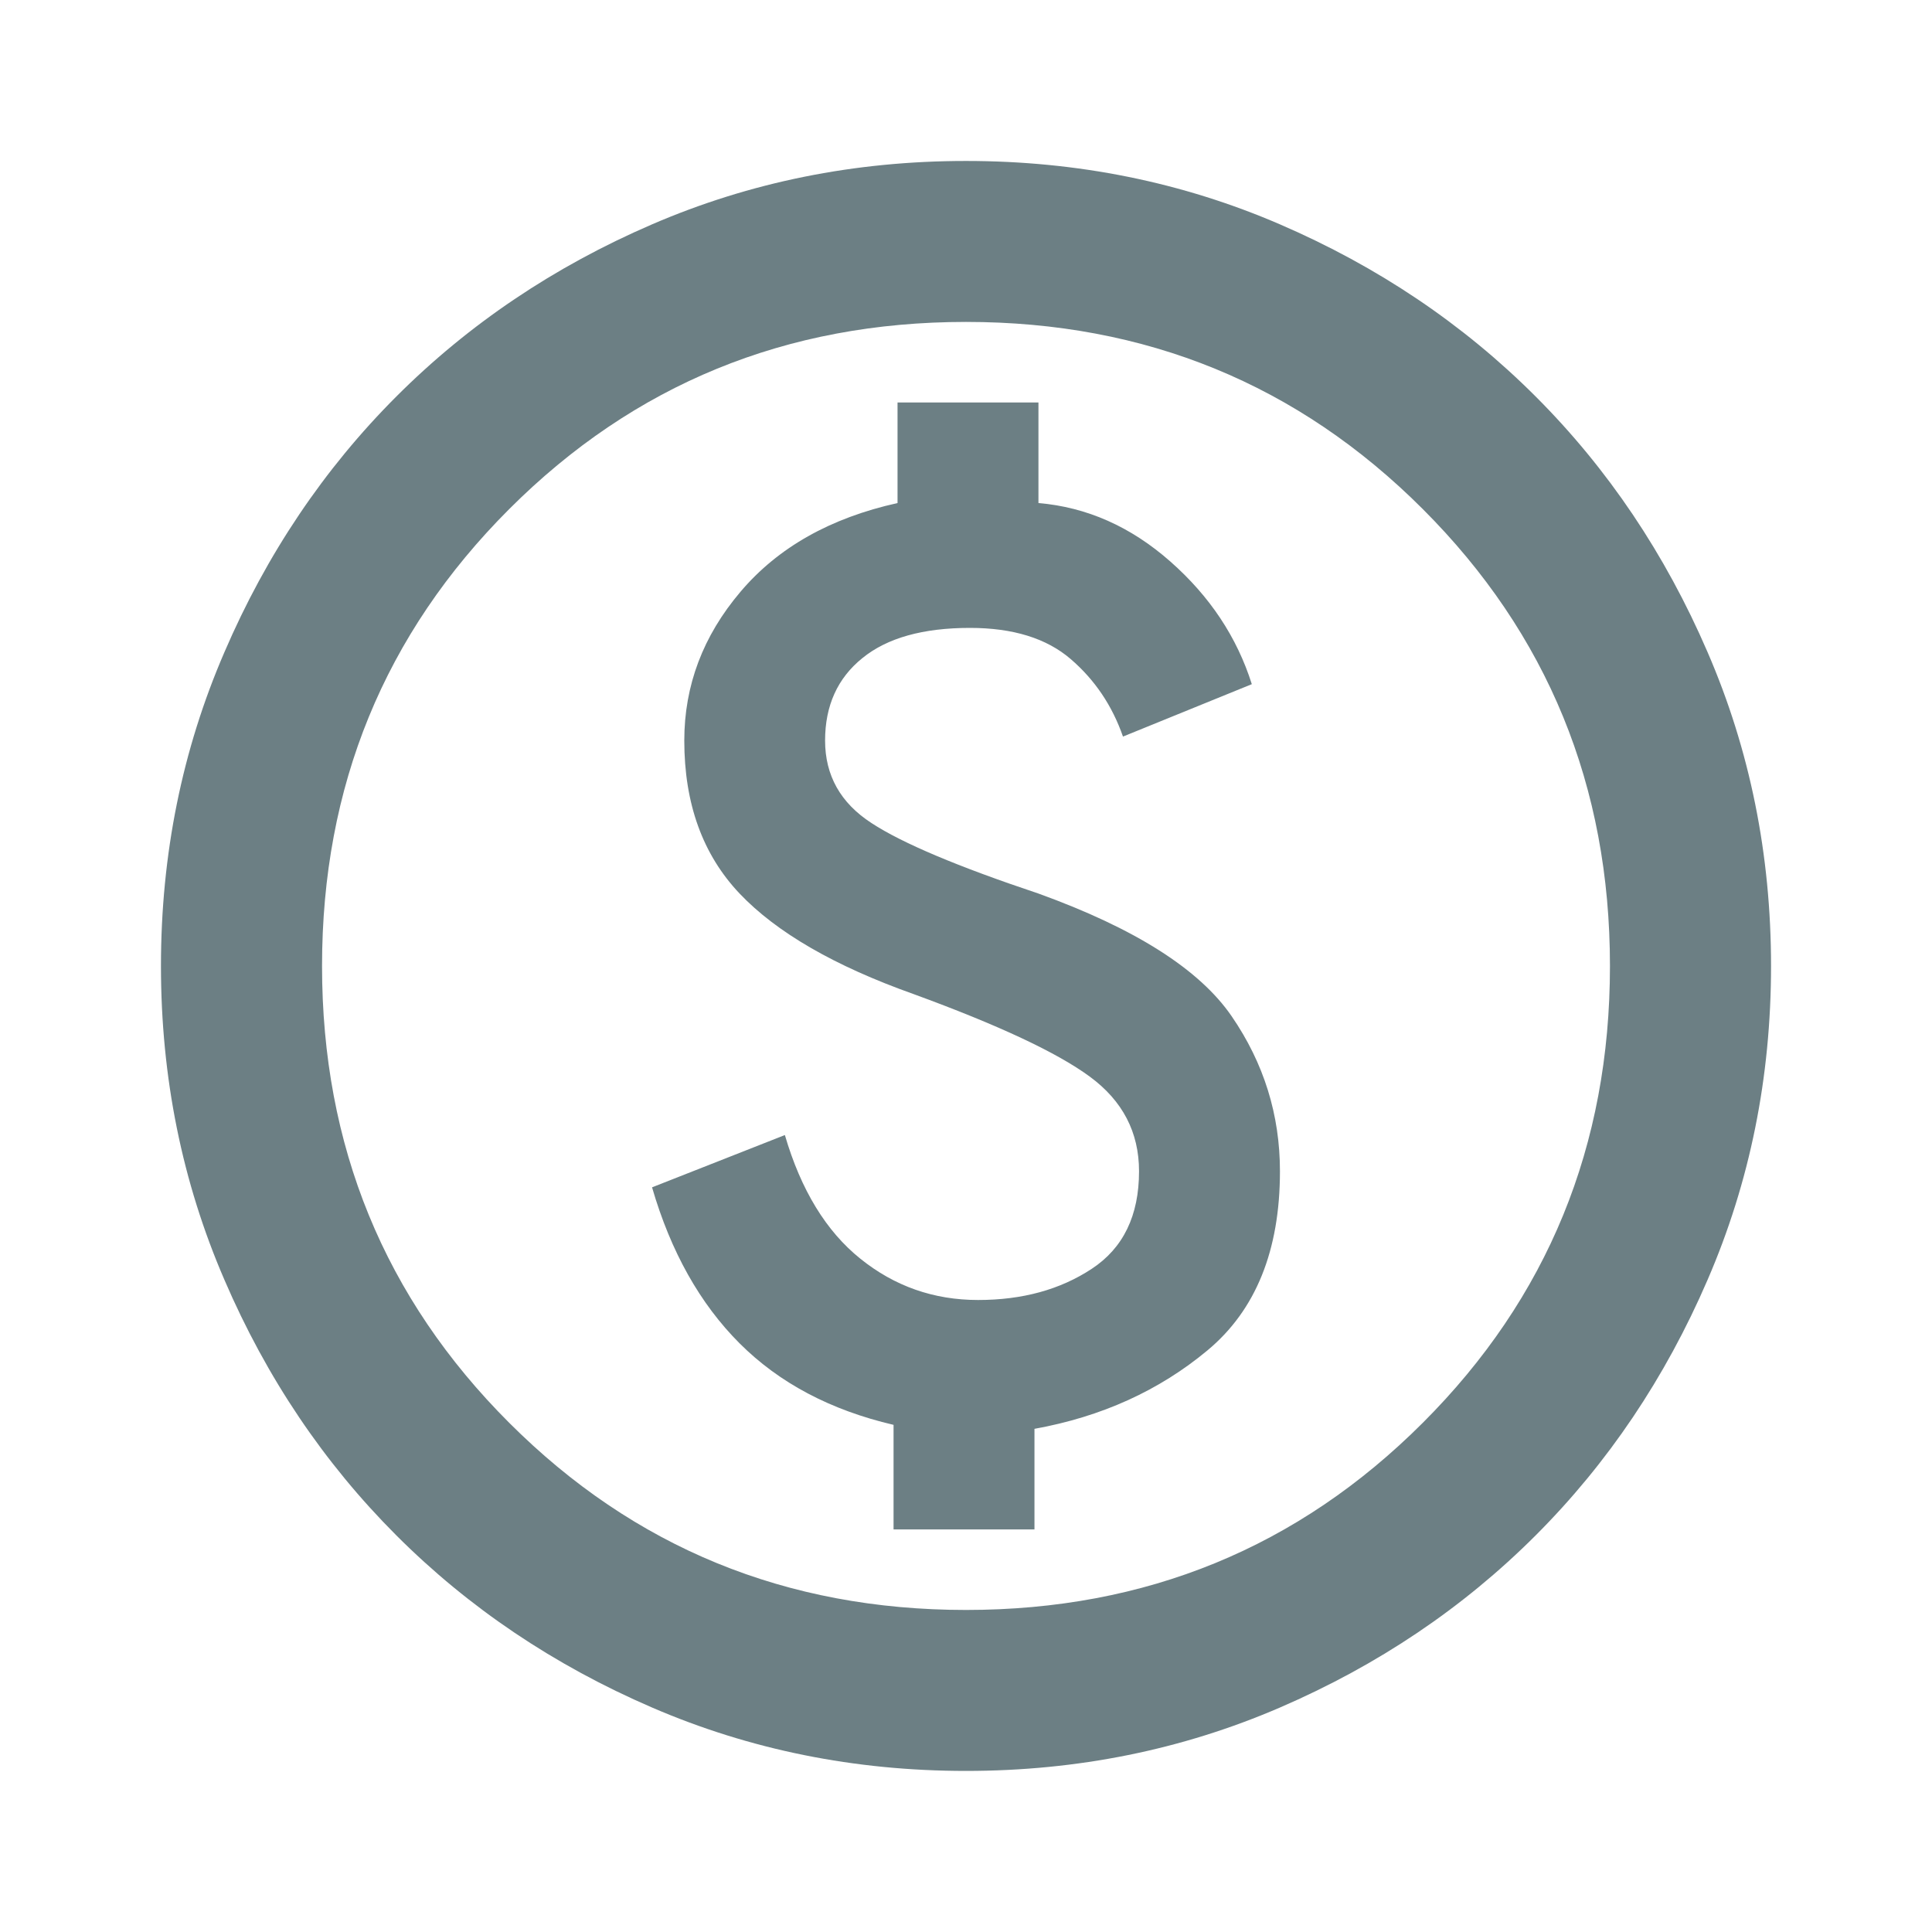 <svg width="16" height="16" viewBox="0 0 16 16" fill="none" xmlns="http://www.w3.org/2000/svg">
<path d="M7.4 12.666H8.567V11.833C9.122 11.733 9.6 11.516 10 11.183C10.4 10.85 10.6 10.355 10.6 9.7C10.6 9.233 10.467 8.805 10.2 8.416C9.933 8.027 9.4 7.689 8.6 7.4C7.933 7.177 7.472 6.983 7.217 6.816C6.961 6.65 6.833 6.422 6.833 6.133C6.833 5.844 6.936 5.616 7.142 5.45C7.347 5.283 7.644 5.2 8.033 5.2C8.389 5.2 8.667 5.286 8.867 5.458C9.067 5.63 9.211 5.844 9.3 6.1L10.367 5.666C10.244 5.277 10.02 4.939 9.692 4.65C9.364 4.361 9 4.2 8.6 4.166V3.333H7.433V4.166C6.878 4.289 6.444 4.533 6.133 4.9C5.822 5.266 5.667 5.677 5.667 6.133C5.667 6.655 5.819 7.077 6.125 7.4C6.431 7.722 6.911 8 7.567 8.233C8.267 8.489 8.753 8.716 9.025 8.916C9.297 9.116 9.433 9.377 9.433 9.7C9.433 10.066 9.303 10.336 9.041 10.508C8.78 10.68 8.467 10.766 8.1 10.766C7.733 10.766 7.408 10.652 7.125 10.424C6.842 10.197 6.633 9.855 6.5 9.4L5.4 9.833C5.555 10.366 5.797 10.797 6.125 11.125C6.453 11.453 6.878 11.678 7.4 11.8V12.666ZM8 14.666C7.078 14.666 6.211 14.491 5.4 14.141C4.589 13.791 3.883 13.316 3.283 12.716C2.683 12.116 2.208 11.411 1.859 10.6C1.508 9.789 1.333 8.922 1.333 8C1.333 7.077 1.508 6.211 1.859 5.4C2.208 4.589 2.683 3.883 3.283 3.283C3.883 2.683 4.589 2.208 5.4 1.858C6.211 1.508 7.078 1.333 8 1.333C8.922 1.333 9.789 1.508 10.6 1.858C11.411 2.208 12.117 2.683 12.717 3.283C13.317 3.883 13.791 4.589 14.141 5.4C14.492 6.211 14.667 7.077 14.667 8C14.667 8.922 14.492 9.789 14.141 10.6C13.791 11.411 13.317 12.116 12.717 12.716C12.117 13.316 11.411 13.791 10.6 14.141C9.789 14.491 8.922 14.666 8 14.666ZM8 13.333C9.489 13.333 10.75 12.816 11.783 11.783C12.817 10.75 13.333 9.489 13.333 8C13.333 6.511 12.817 5.25 11.783 4.216C10.75 3.183 9.489 2.666 8 2.666C6.511 2.666 5.25 3.183 4.217 4.216C3.183 5.25 2.667 6.511 2.667 8C2.667 9.489 3.183 10.75 4.217 11.783C5.25 12.816 6.511 13.333 8 13.333Z" fill="#6C7F84"/>
</svg>
